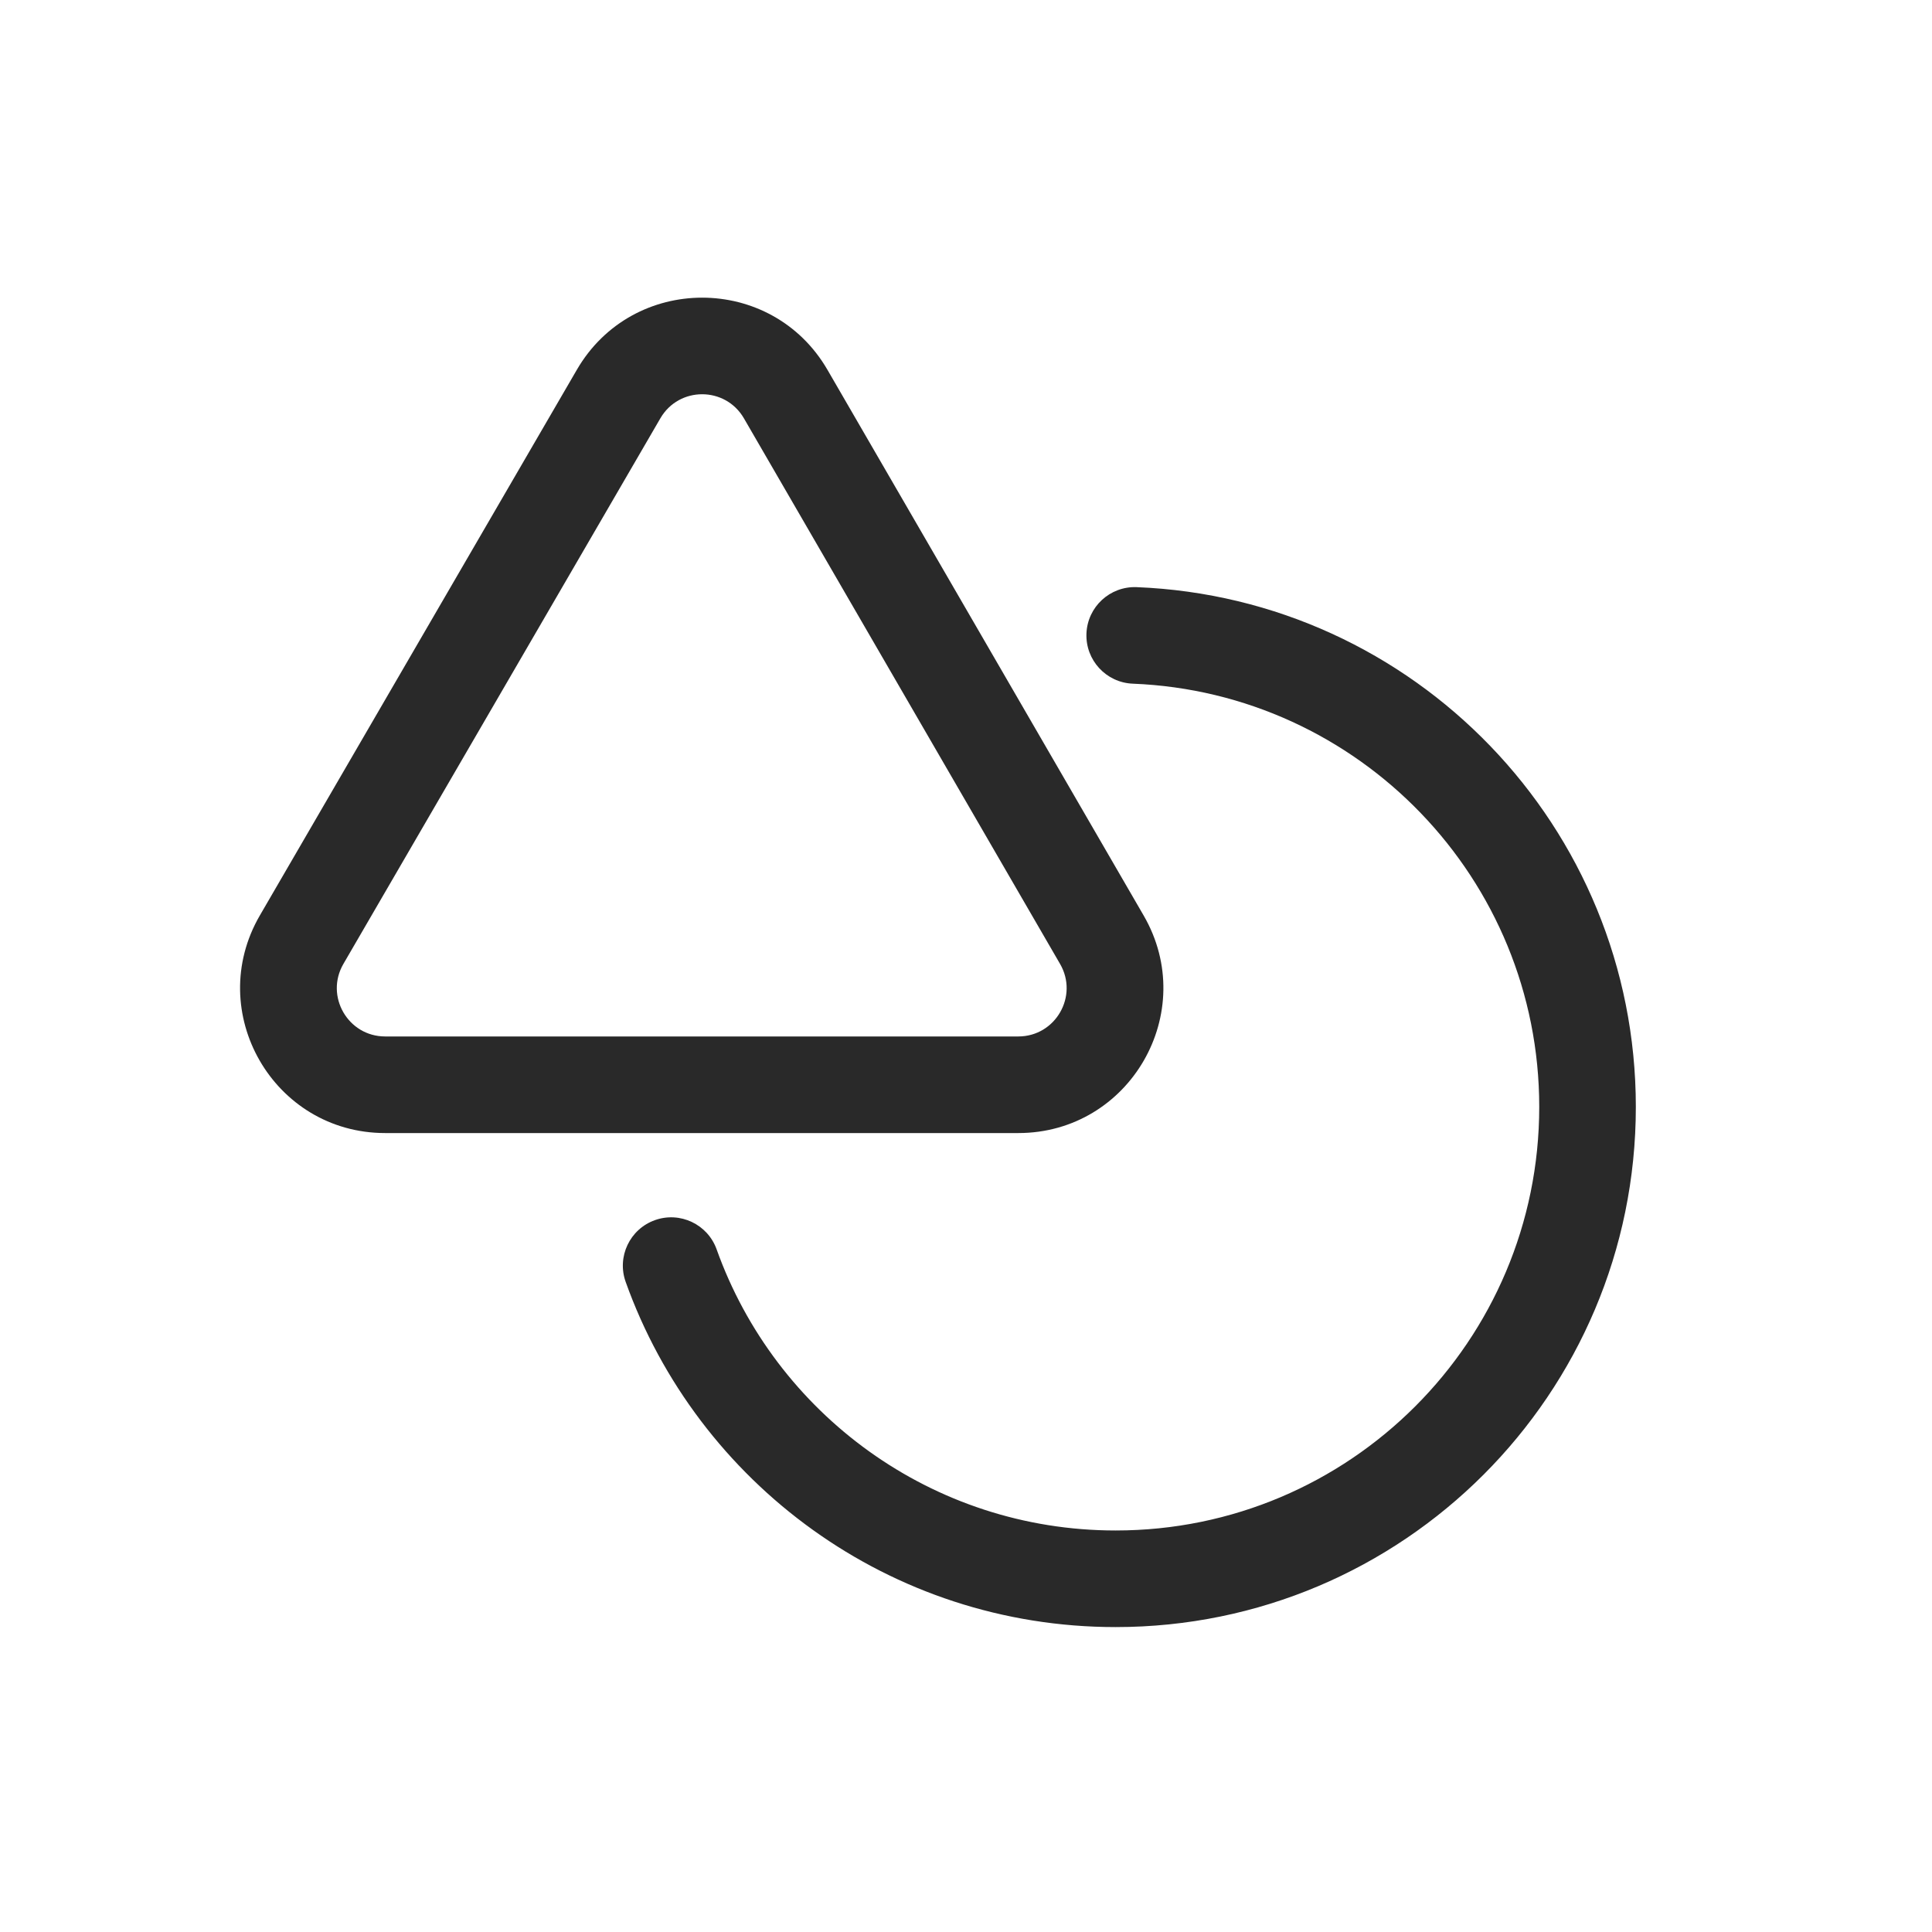 <svg width="160" height="160" viewBox="0 0 160 160" xmlns="http://www.w3.org/2000/svg">
<path fill-rule="evenodd" d="M54.689 34.641C56.232 31.985 60.069 31.987 61.609 34.645L87.79 79.829C89.336 82.496 87.412 85.835 84.33 85.835H31.899C28.815 85.835 26.891 82.492 28.44 79.825L54.689 34.641ZM68.531 30.634C63.911 22.661 52.4 22.655 47.772 30.623L21.523 75.807C16.875 83.807 22.647 93.835 31.899 93.835H84.33C93.576 93.835 99.348 83.818 94.712 75.818L68.531 30.634ZM94.131 48.625C91.923 48.538 90.063 50.256 89.975 52.464C89.888 54.671 91.606 56.531 93.813 56.619C112.527 57.362 127.473 72.771 127.473 91.669C127.473 111.043 111.768 126.748 92.395 126.748C77.168 126.748 64.197 117.043 59.349 103.469C58.606 101.389 56.317 100.304 54.237 101.047C52.157 101.79 51.072 104.079 51.815 106.16C57.764 122.817 73.681 134.748 92.395 134.748C116.186 134.748 135.473 115.461 135.473 91.669C135.473 68.459 117.119 49.538 94.131 48.625Z" fill="#292929"/>
</svg>
